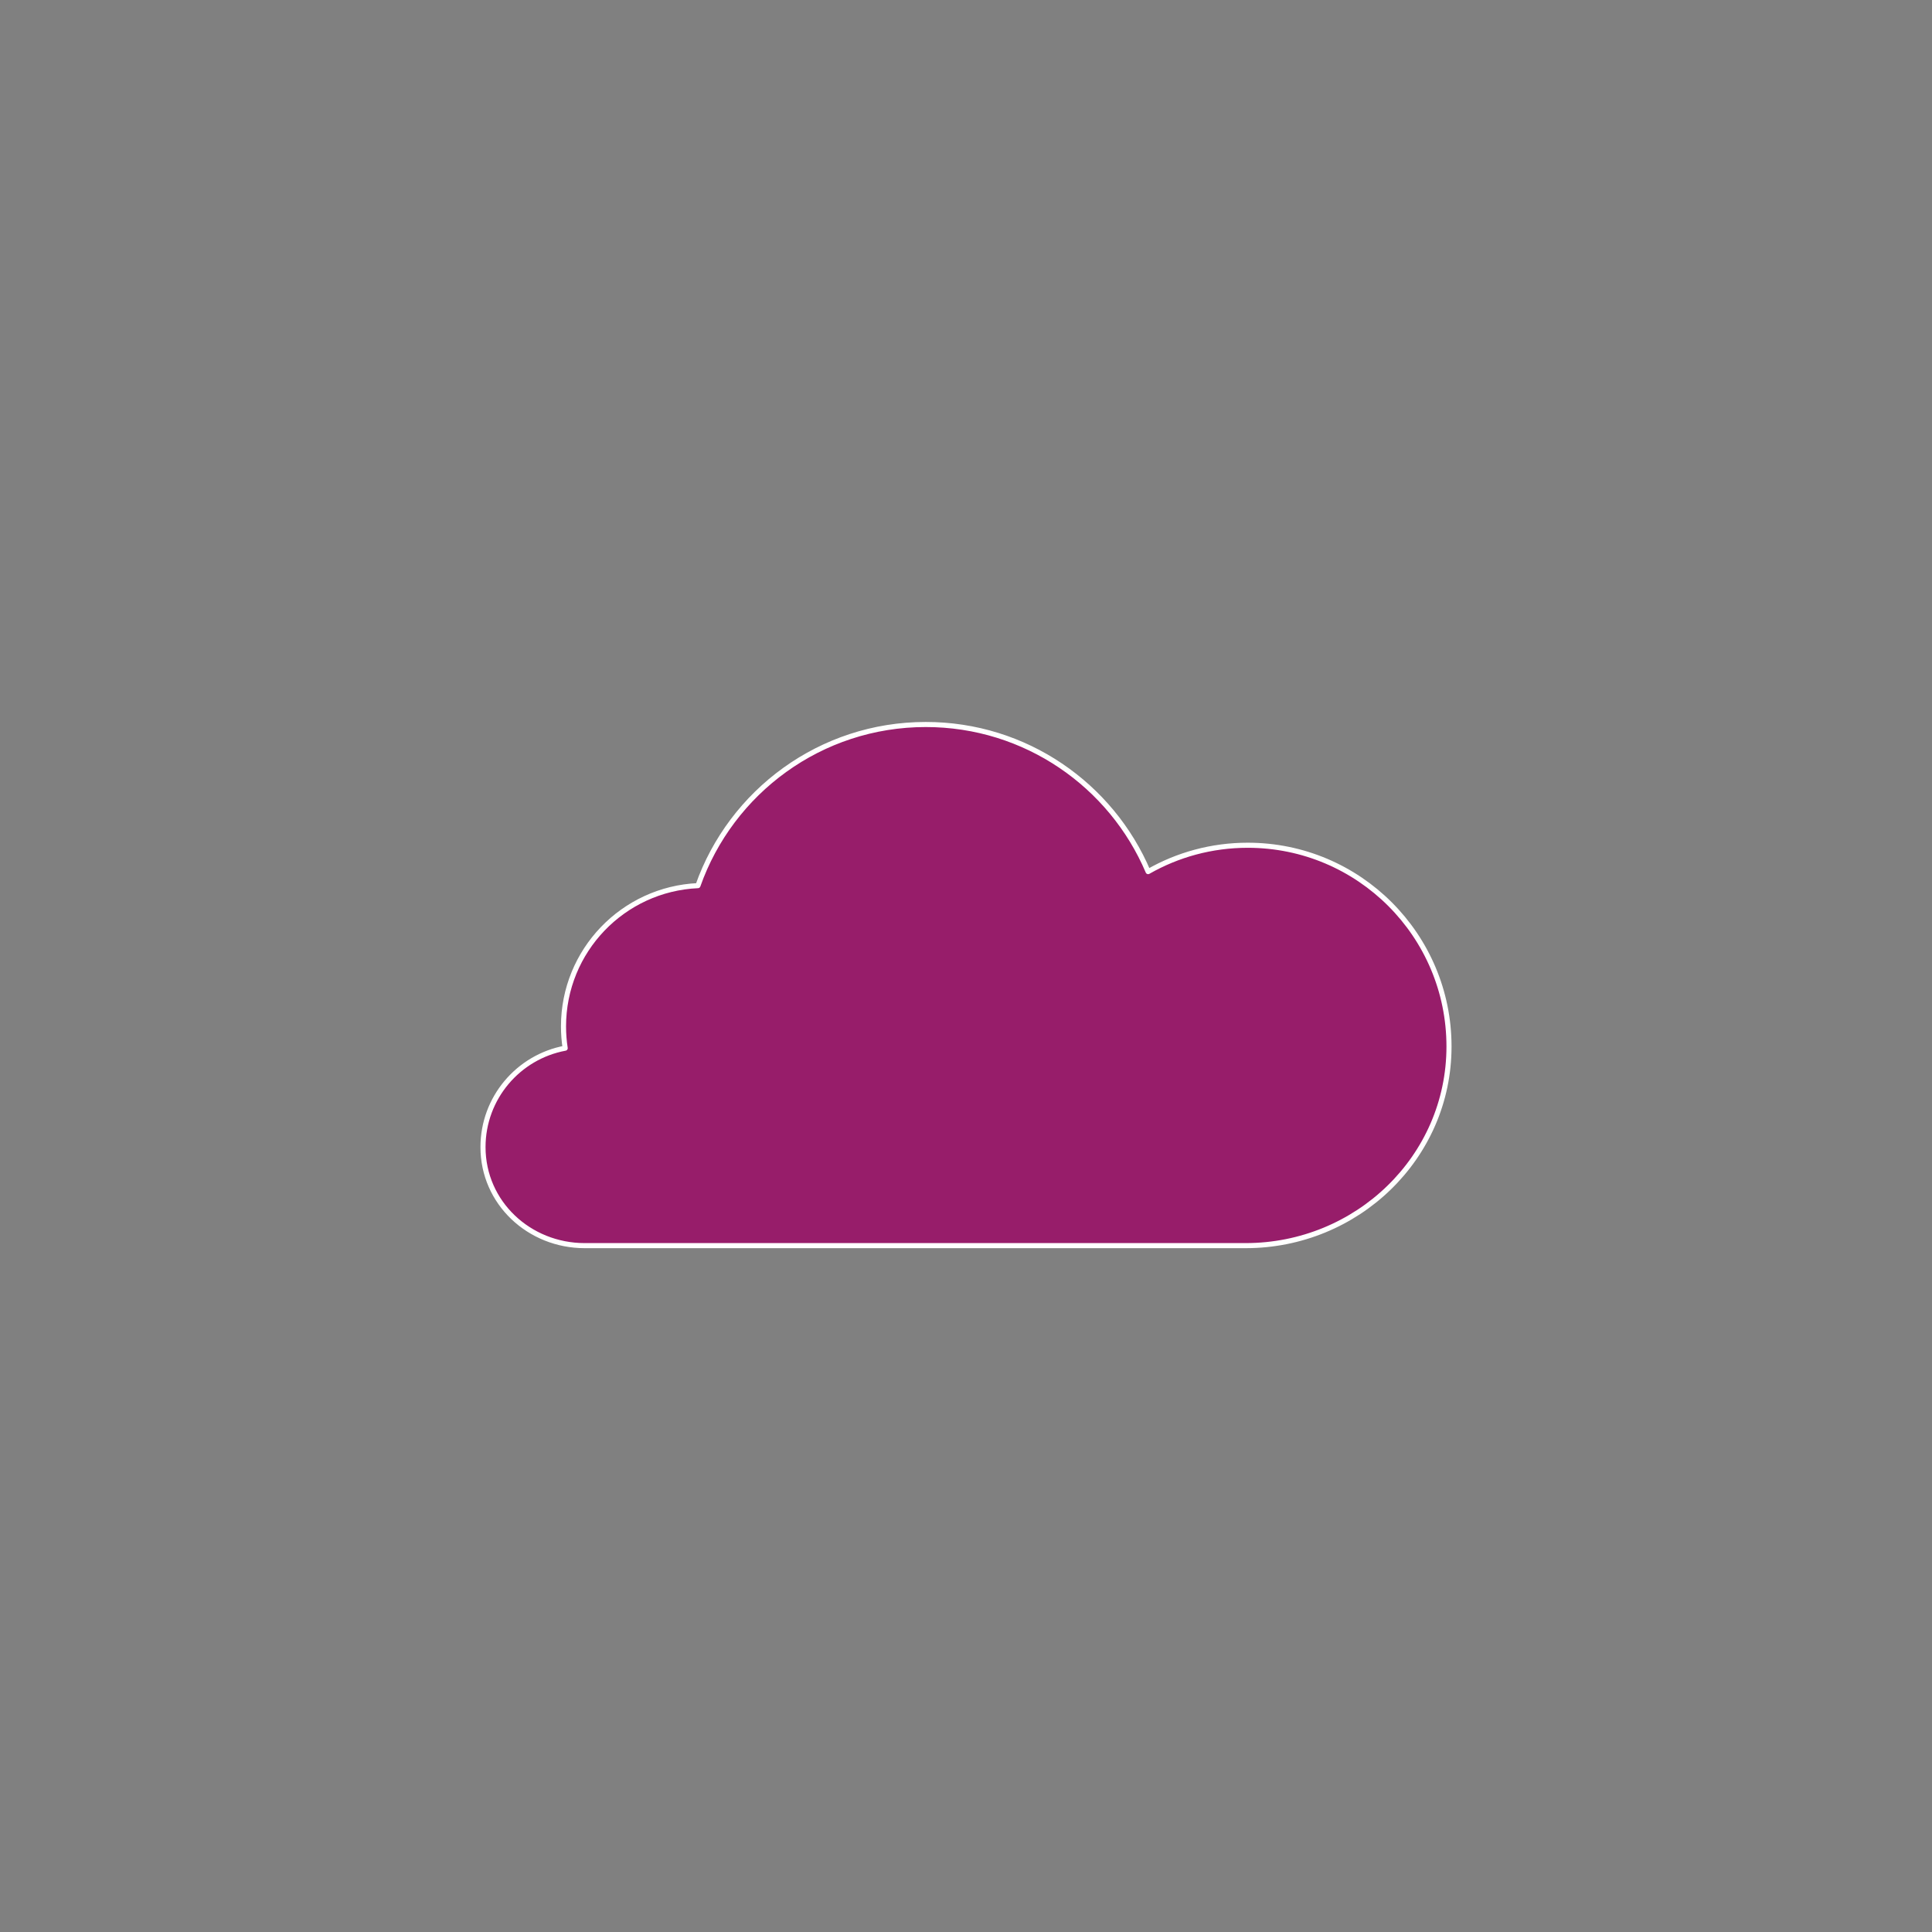 ﻿<?xml version="1.0" encoding="utf-8"?>
<!DOCTYPE svg PUBLIC "-//W3C//DTD SVG 1.1//EN" "http://www.w3.org/Graphics/SVG/1.1/DTD/svg11.dtd">
<svg xmlns="http://www.w3.org/2000/svg" xmlns:xlink="http://www.w3.org/1999/xlink" version="1.1" baseProfile="full" width="76" height="76" viewBox="0 0 76.00 76.00" enable-background="new 0 0 76.00 76.00" xml:space="preserve">
	<rect x="0" y="0" width="76.00" height="76.00" fill="#808080" stroke="none"/>
	<path fill="#971D6A" fill-opacity="1" stroke-width="0.2" stroke-linejoin="round" stroke="#FFFFFF" stroke-opacity="1" d="M 49.083,33.25C 53.456,33.25 57,36.794 57,41.167C 57,45.539 53.372,49 49,49L 23,49C 20.814,49 19,47.311 19,45.125C 19,43.187 20.393,41.574 22.233,41.233C 22.189,40.953 22.167,40.667 22.167,40.375C 22.167,37.399 24.512,34.971 27.455,34.839C 28.758,31.146 32.278,28.5 36.417,28.5C 40.346,28.5 43.718,30.885 45.164,34.287C 46.319,33.627 47.657,33.25 49.083,33.25 Z "/>
</svg>
